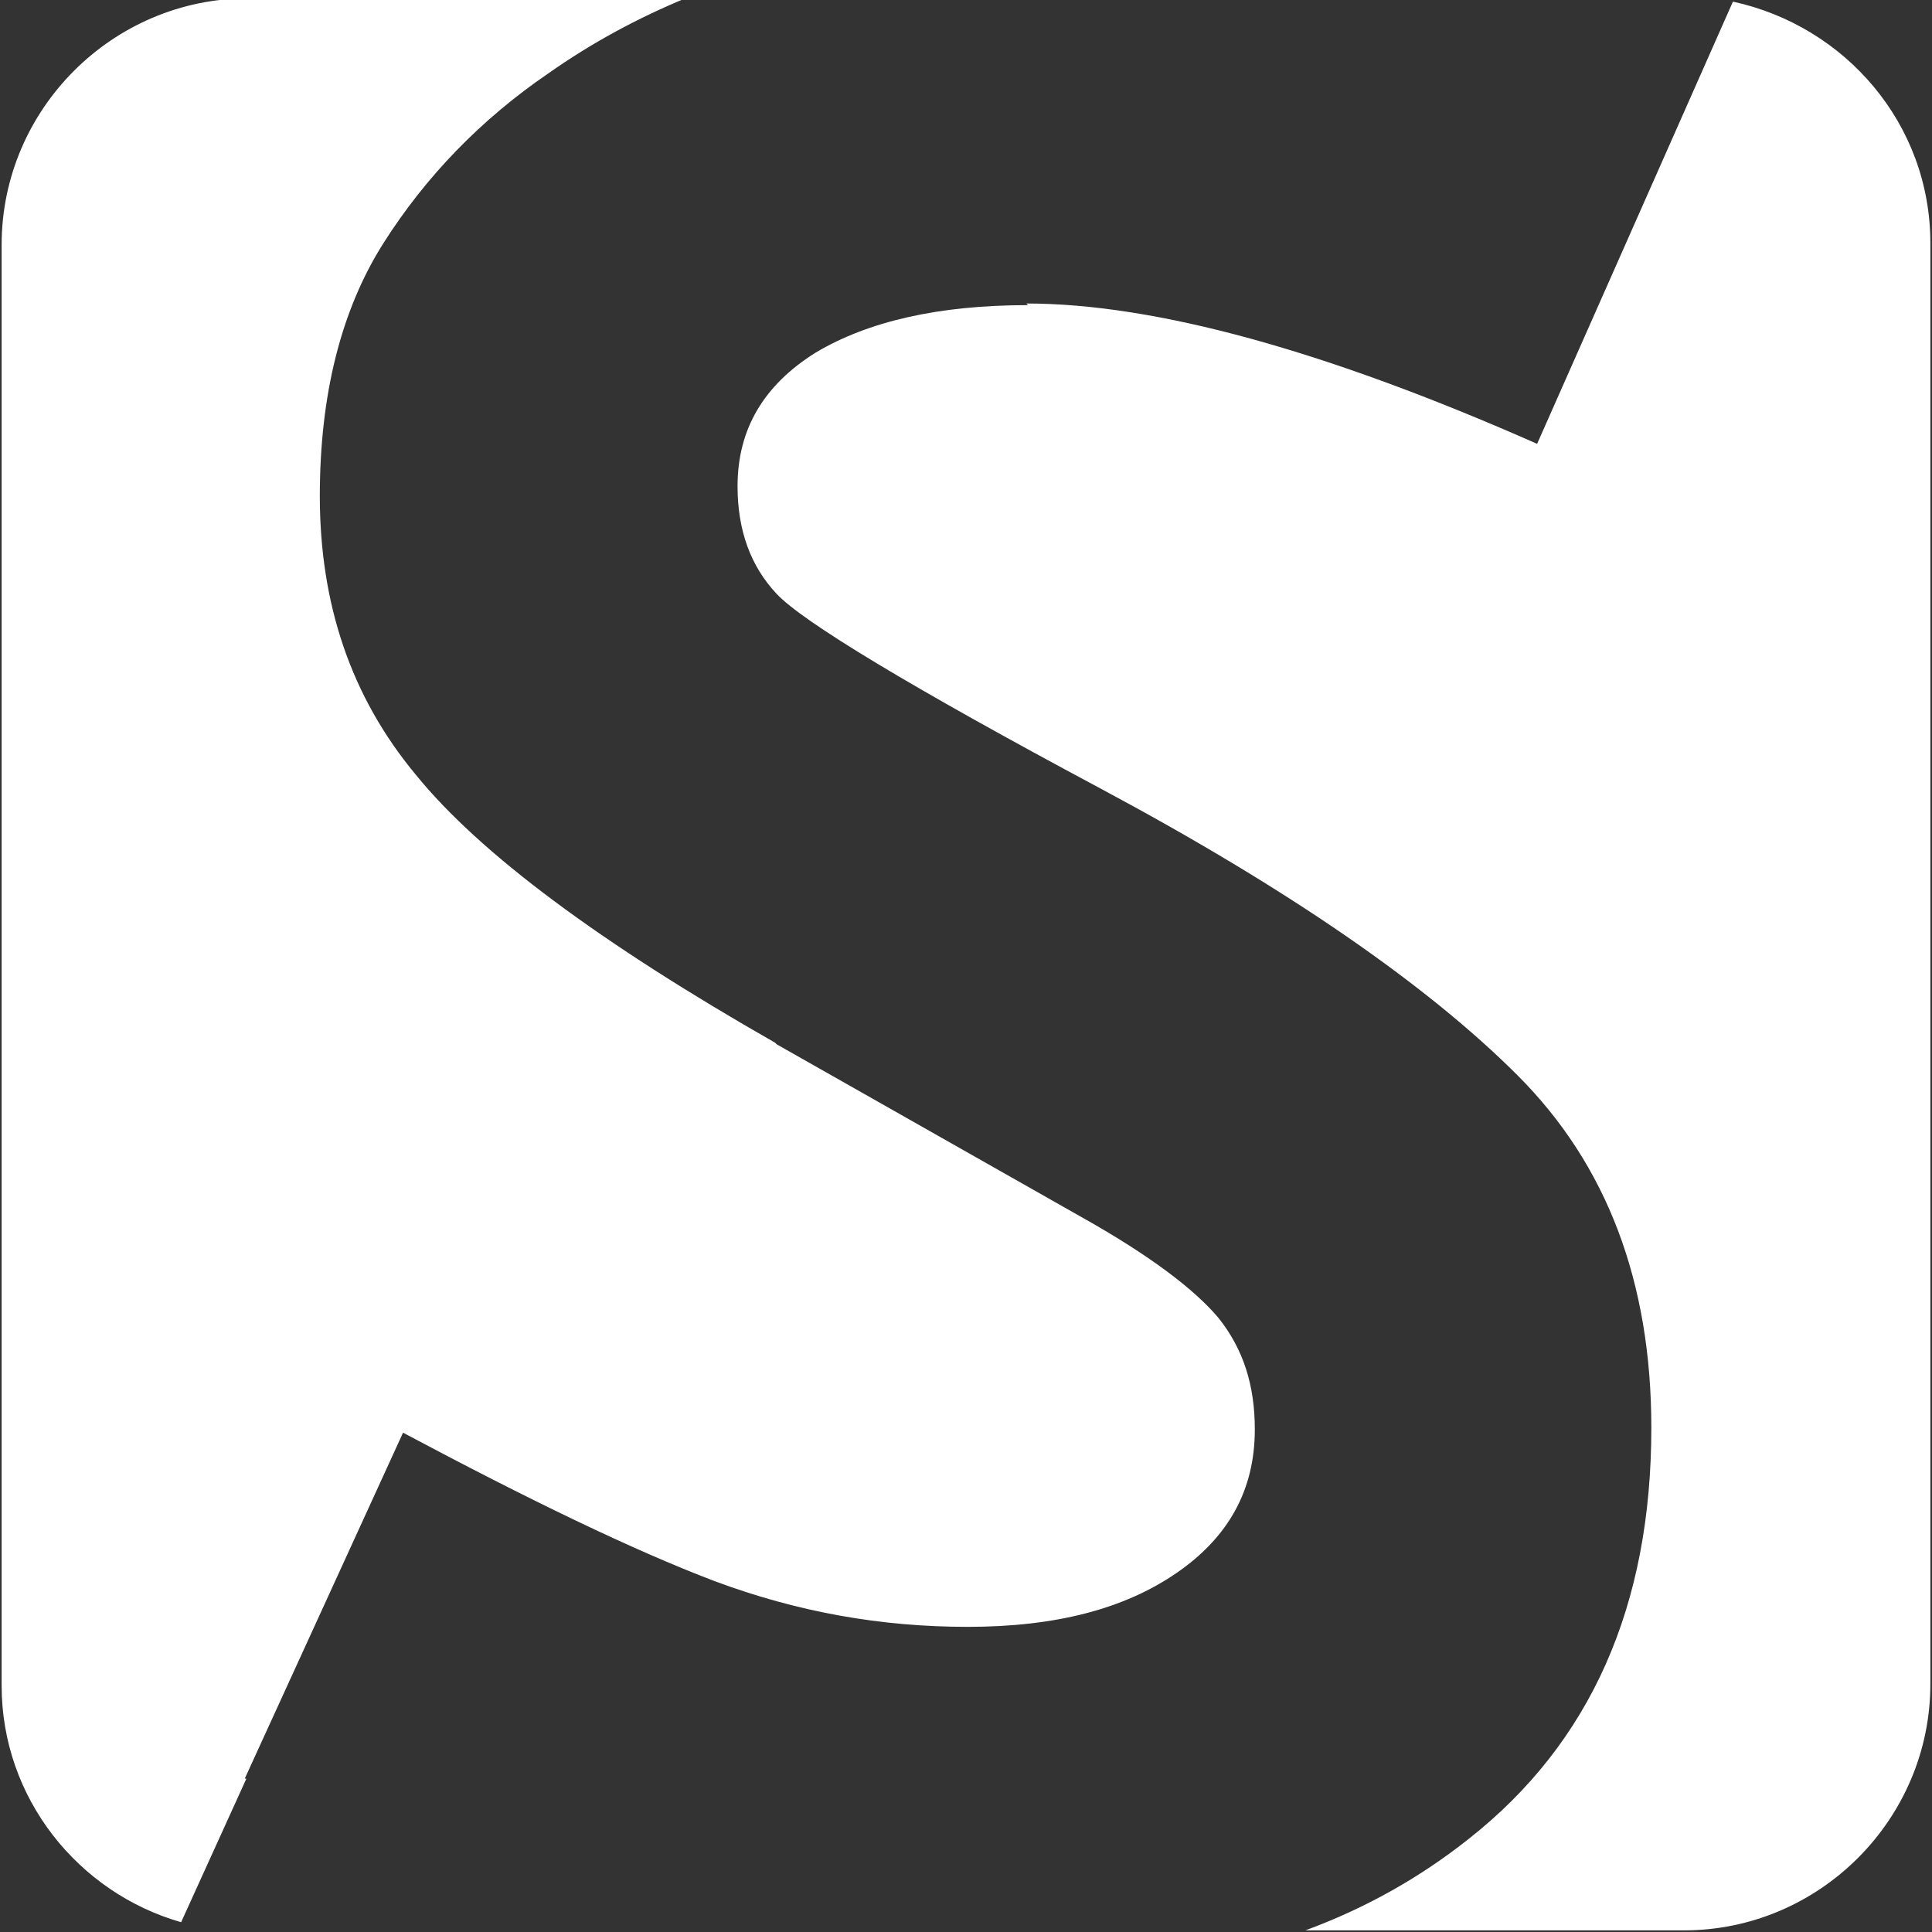 <?xml version="1.0" encoding="UTF-8"?>
<!DOCTYPE svg PUBLIC "-//W3C//DTD SVG 1.1//EN" "http://www.w3.org/Graphics/SVG/1.1/DTD/svg11.dtd">
<!-- Creator: CorelDRAW 2020 (64-Bit) -->
<svg xmlns="http://www.w3.org/2000/svg" xml:space="preserve" width="0.613in" height="0.613in" version="1.1" style="shape-rendering:geometricPrecision; text-rendering:geometricPrecision; image-rendering:optimizeQuality; fill-rule:evenodd; clip-rule:evenodd"
viewBox="0 0 11.84 11.84"
 xmlns:xlink="http://www.w3.org/1999/xlink"
 xmlns:xodm="http://www.corel.com/coreldraw/odm/2003">
 <rect x="0" y="0" width="11.84" height="11.84" fill="#333333" stroke="none"/>
 <defs>
  <style type="text/css">
   <![CDATA[
    .fil0 {fill:white}
   ]]>
  </style>
 </defs>
 <g id="Layer_x0020_1">
  <path class="fil0" d="M4.75 6.39c-1.07,-0.61 -1.81,-1.16 -2.2,-1.64 -0.4,-0.48 -0.59,-1.05 -0.59,-1.71 0,-0.62 0.13,-1.14 0.39,-1.55 0.26,-0.41 0.6,-0.76 1.01,-1.04 0.27,-0.19 0.55,-0.34 0.84,-0.46l-2.68 0c-0.83,0 -1.51,0.68 -1.51,1.51l0 8.83c0,0.69 0.47,1.27 1.1,1.45l0.4 -0.88 -0.01 -0 0.97 -2.12c0.77,0.41 1.41,0.72 1.91,0.91 0.51,0.19 1.02,0.28 1.55,0.28 0.54,0 0.96,-0.11 1.28,-0.33 0.32,-0.22 0.48,-0.51 0.48,-0.88 0,-0.27 -0.07,-0.49 -0.22,-0.68 -0.15,-0.18 -0.43,-0.39 -0.84,-0.62l-1.87 -1.06zm1.55 -4.52c-0.55,0 -0.98,0.1 -1.3,0.29 -0.32,0.2 -0.48,0.47 -0.48,0.82 0,0.27 0.08,0.49 0.24,0.66 0.16,0.17 0.82,0.57 1.98,1.19 1.16,0.62 2.01,1.21 2.56,1.76 0.55,0.55 0.82,1.27 0.82,2.16 0,1.09 -0.37,1.93 -1.12,2.52 -0.29,0.23 -0.62,0.42 -1,0.56l2.32 0c0.83,0 1.51,-0.68 1.51,-1.51l0 -8.83c0,-0.73 -0.52,-1.33 -1.21,-1.48l-1.2 2.71c-1.29,-0.57 -2.34,-0.86 -3.13,-0.86z"/>
 </g>
</svg>
